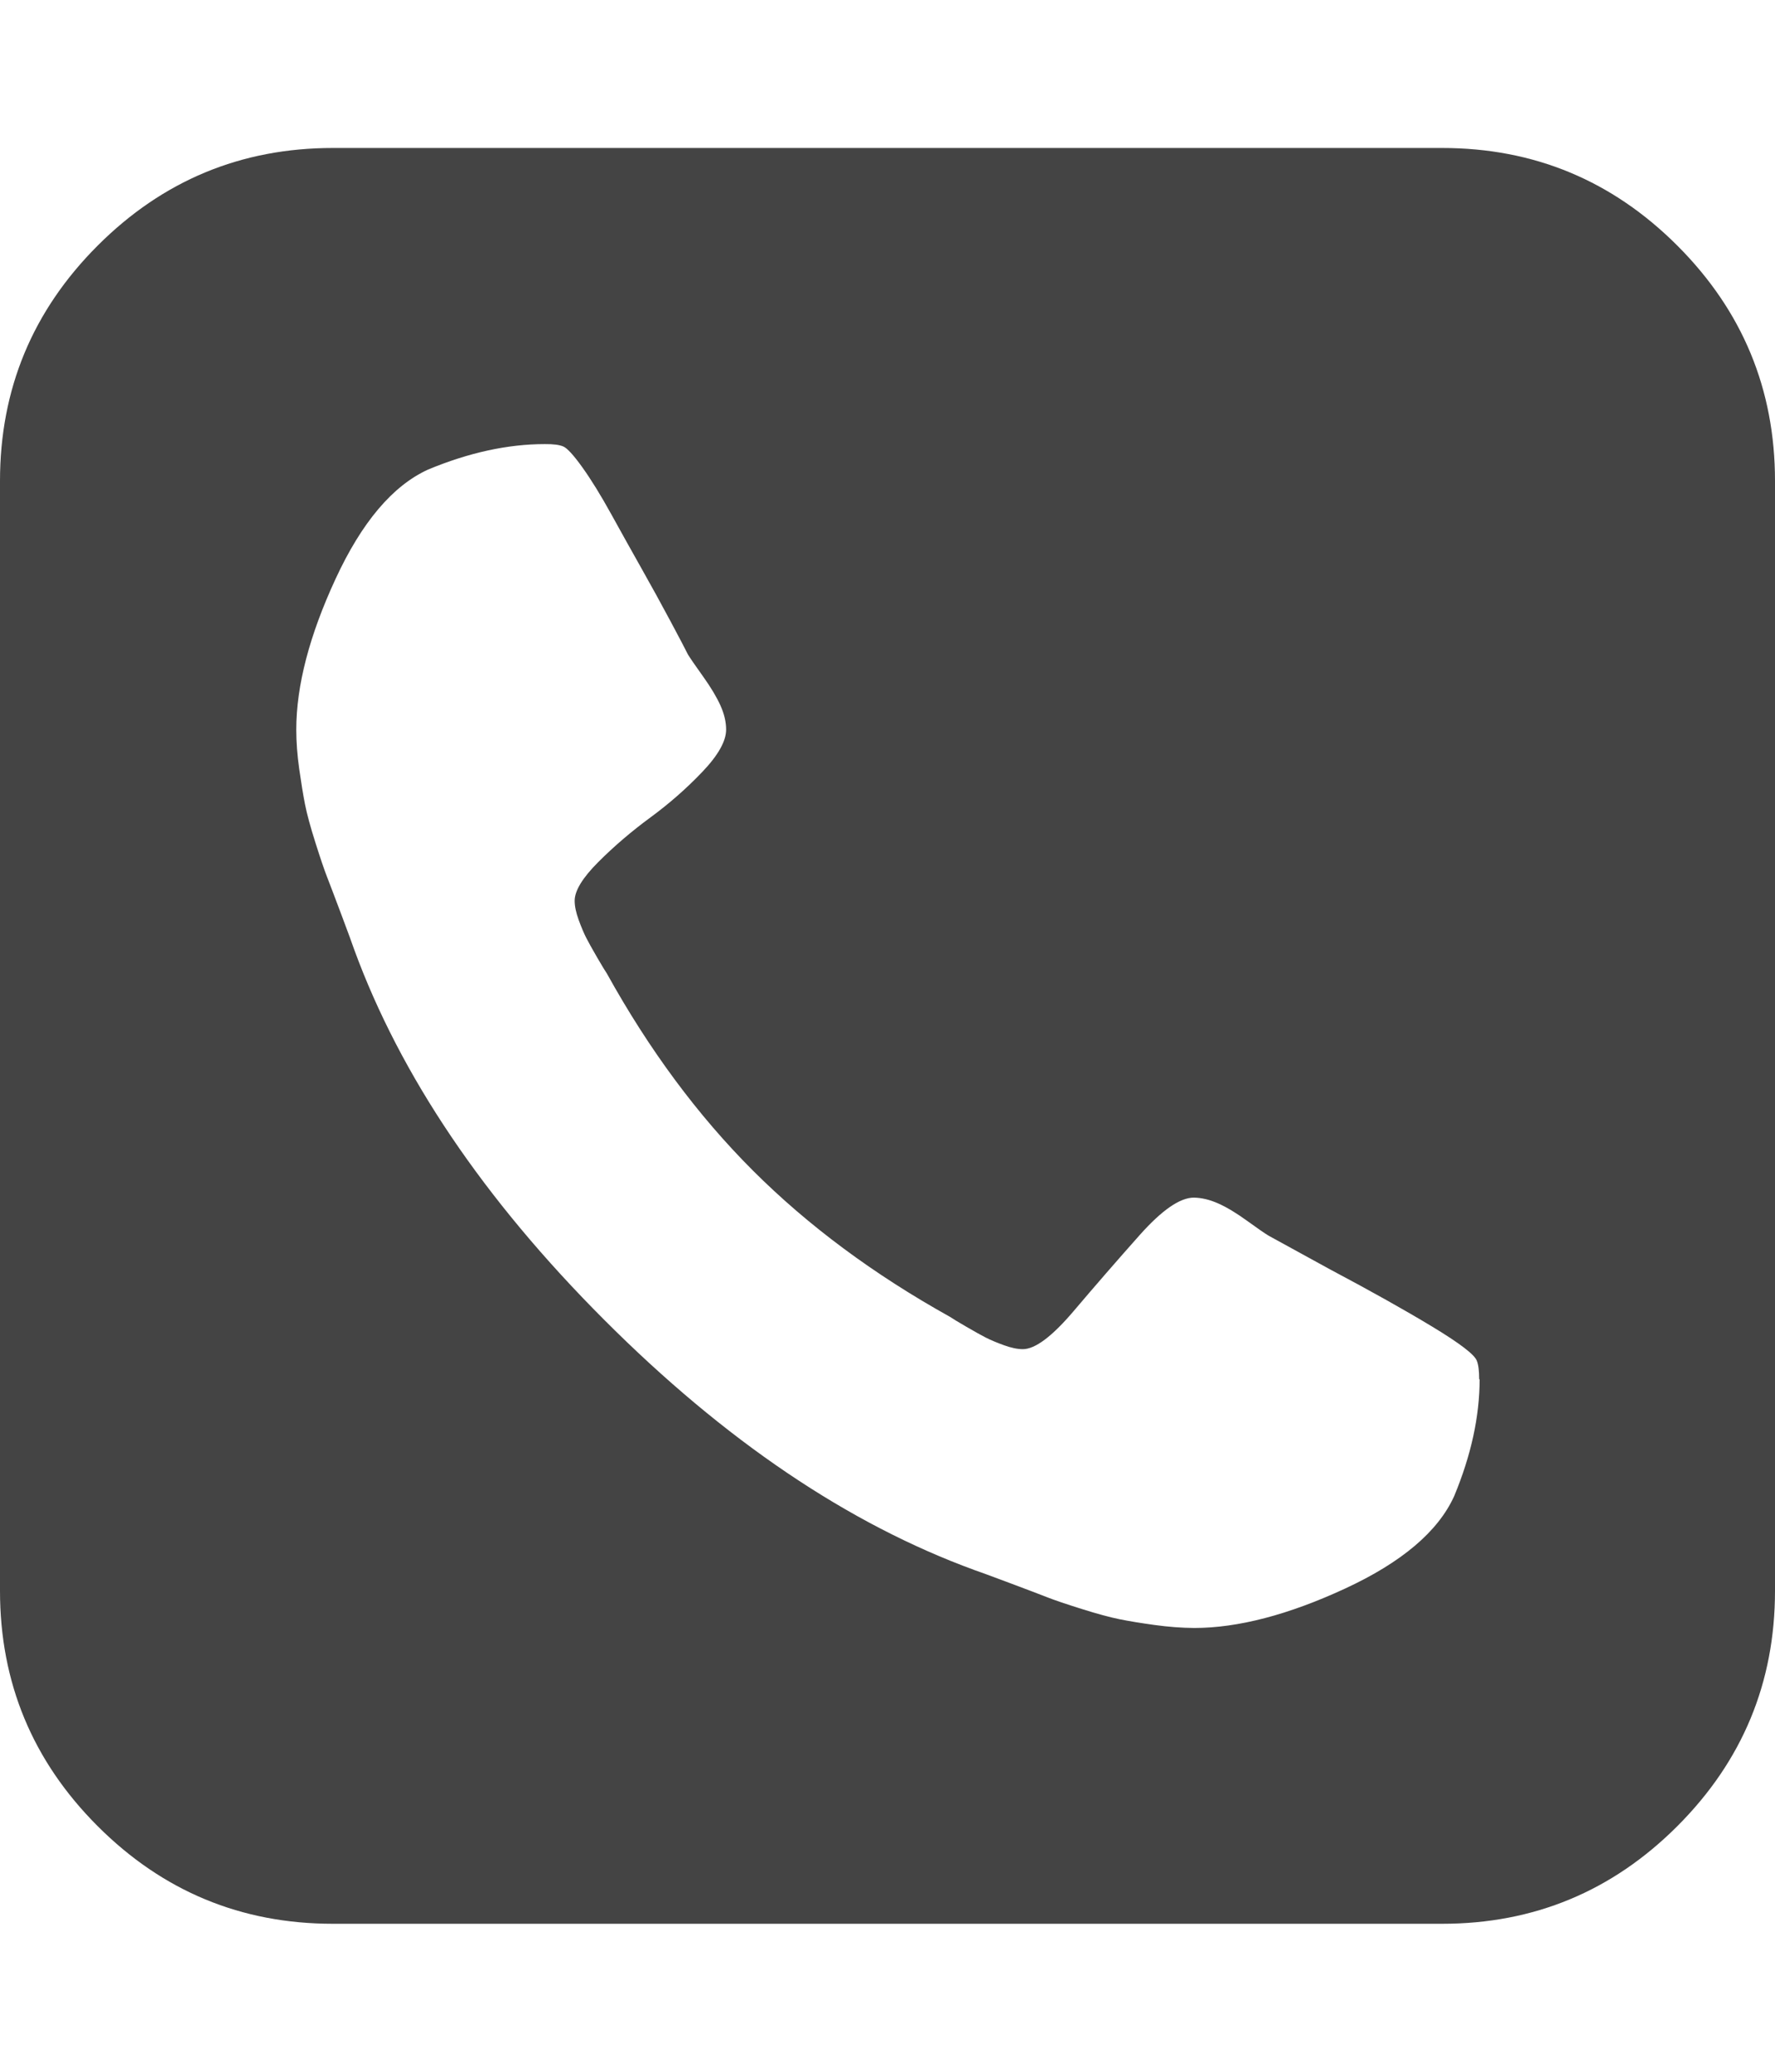 <?xml version="1.0" encoding="utf-8"?>
<!-- Generated by IcoMoon.io -->
<!DOCTYPE svg PUBLIC "-//W3C//DTD SVG 1.1//EN" "http://www.w3.org/Graphics/SVG/1.1/DTD/svg11.dtd">
<svg version="1.1" xmlns="http://www.w3.org/2000/svg" xmlns:xlink="http://www.w3.org/1999/xlink" width="12" height="14" viewBox="0 0 12 14">
<path fill="#444444" d="M10 9.32q0-0.086-0.016-0.125-0.023-0.062-0.301-0.23t-0.691-0.387l-0.414-0.227q-0.039-0.023-0.148-0.102t-0.195-0.117-0.164-0.039q-0.141 0-0.367 0.254t-0.445 0.512-0.344 0.258q-0.055 0-0.129-0.027t-0.121-0.051-0.133-0.074-0.109-0.066q-0.773-0.43-1.332-0.988t-0.988-1.332q-0.016-0.023-0.066-0.109t-0.074-0.133-0.051-0.121-0.027-0.129q0-0.102 0.16-0.262t0.352-0.301 0.352-0.309 0.16-0.285q0-0.078-0.039-0.164t-0.117-0.195-0.102-0.148q-0.023-0.047-0.117-0.223t-0.195-0.355-0.207-0.371-0.195-0.316-0.129-0.141-0.125-0.016q-0.375 0-0.789 0.172-0.359 0.164-0.625 0.738t-0.266 1.020q0 0.125 0.020 0.266t0.039 0.238 0.070 0.258 0.078 0.23 0.098 0.258 0.086 0.234q0.469 1.281 1.691 2.504t2.504 1.691q0.047 0.016 0.234 0.086t0.258 0.098 0.23 0.078 0.258 0.070 0.238 0.039 0.266 0.020q0.445 0 1.020-0.266t0.738-0.625q0.172-0.414 0.172-0.789zM12 3.25v7.5q0 0.93-0.66 1.59t-1.59 0.66h-7.5q-0.93 0-1.59-0.66t-0.66-1.59v-7.5q0-0.93 0.66-1.59t1.59-0.66h7.5q0.93 0 1.59 0.66t0.66 1.59z"></path>
</svg>
